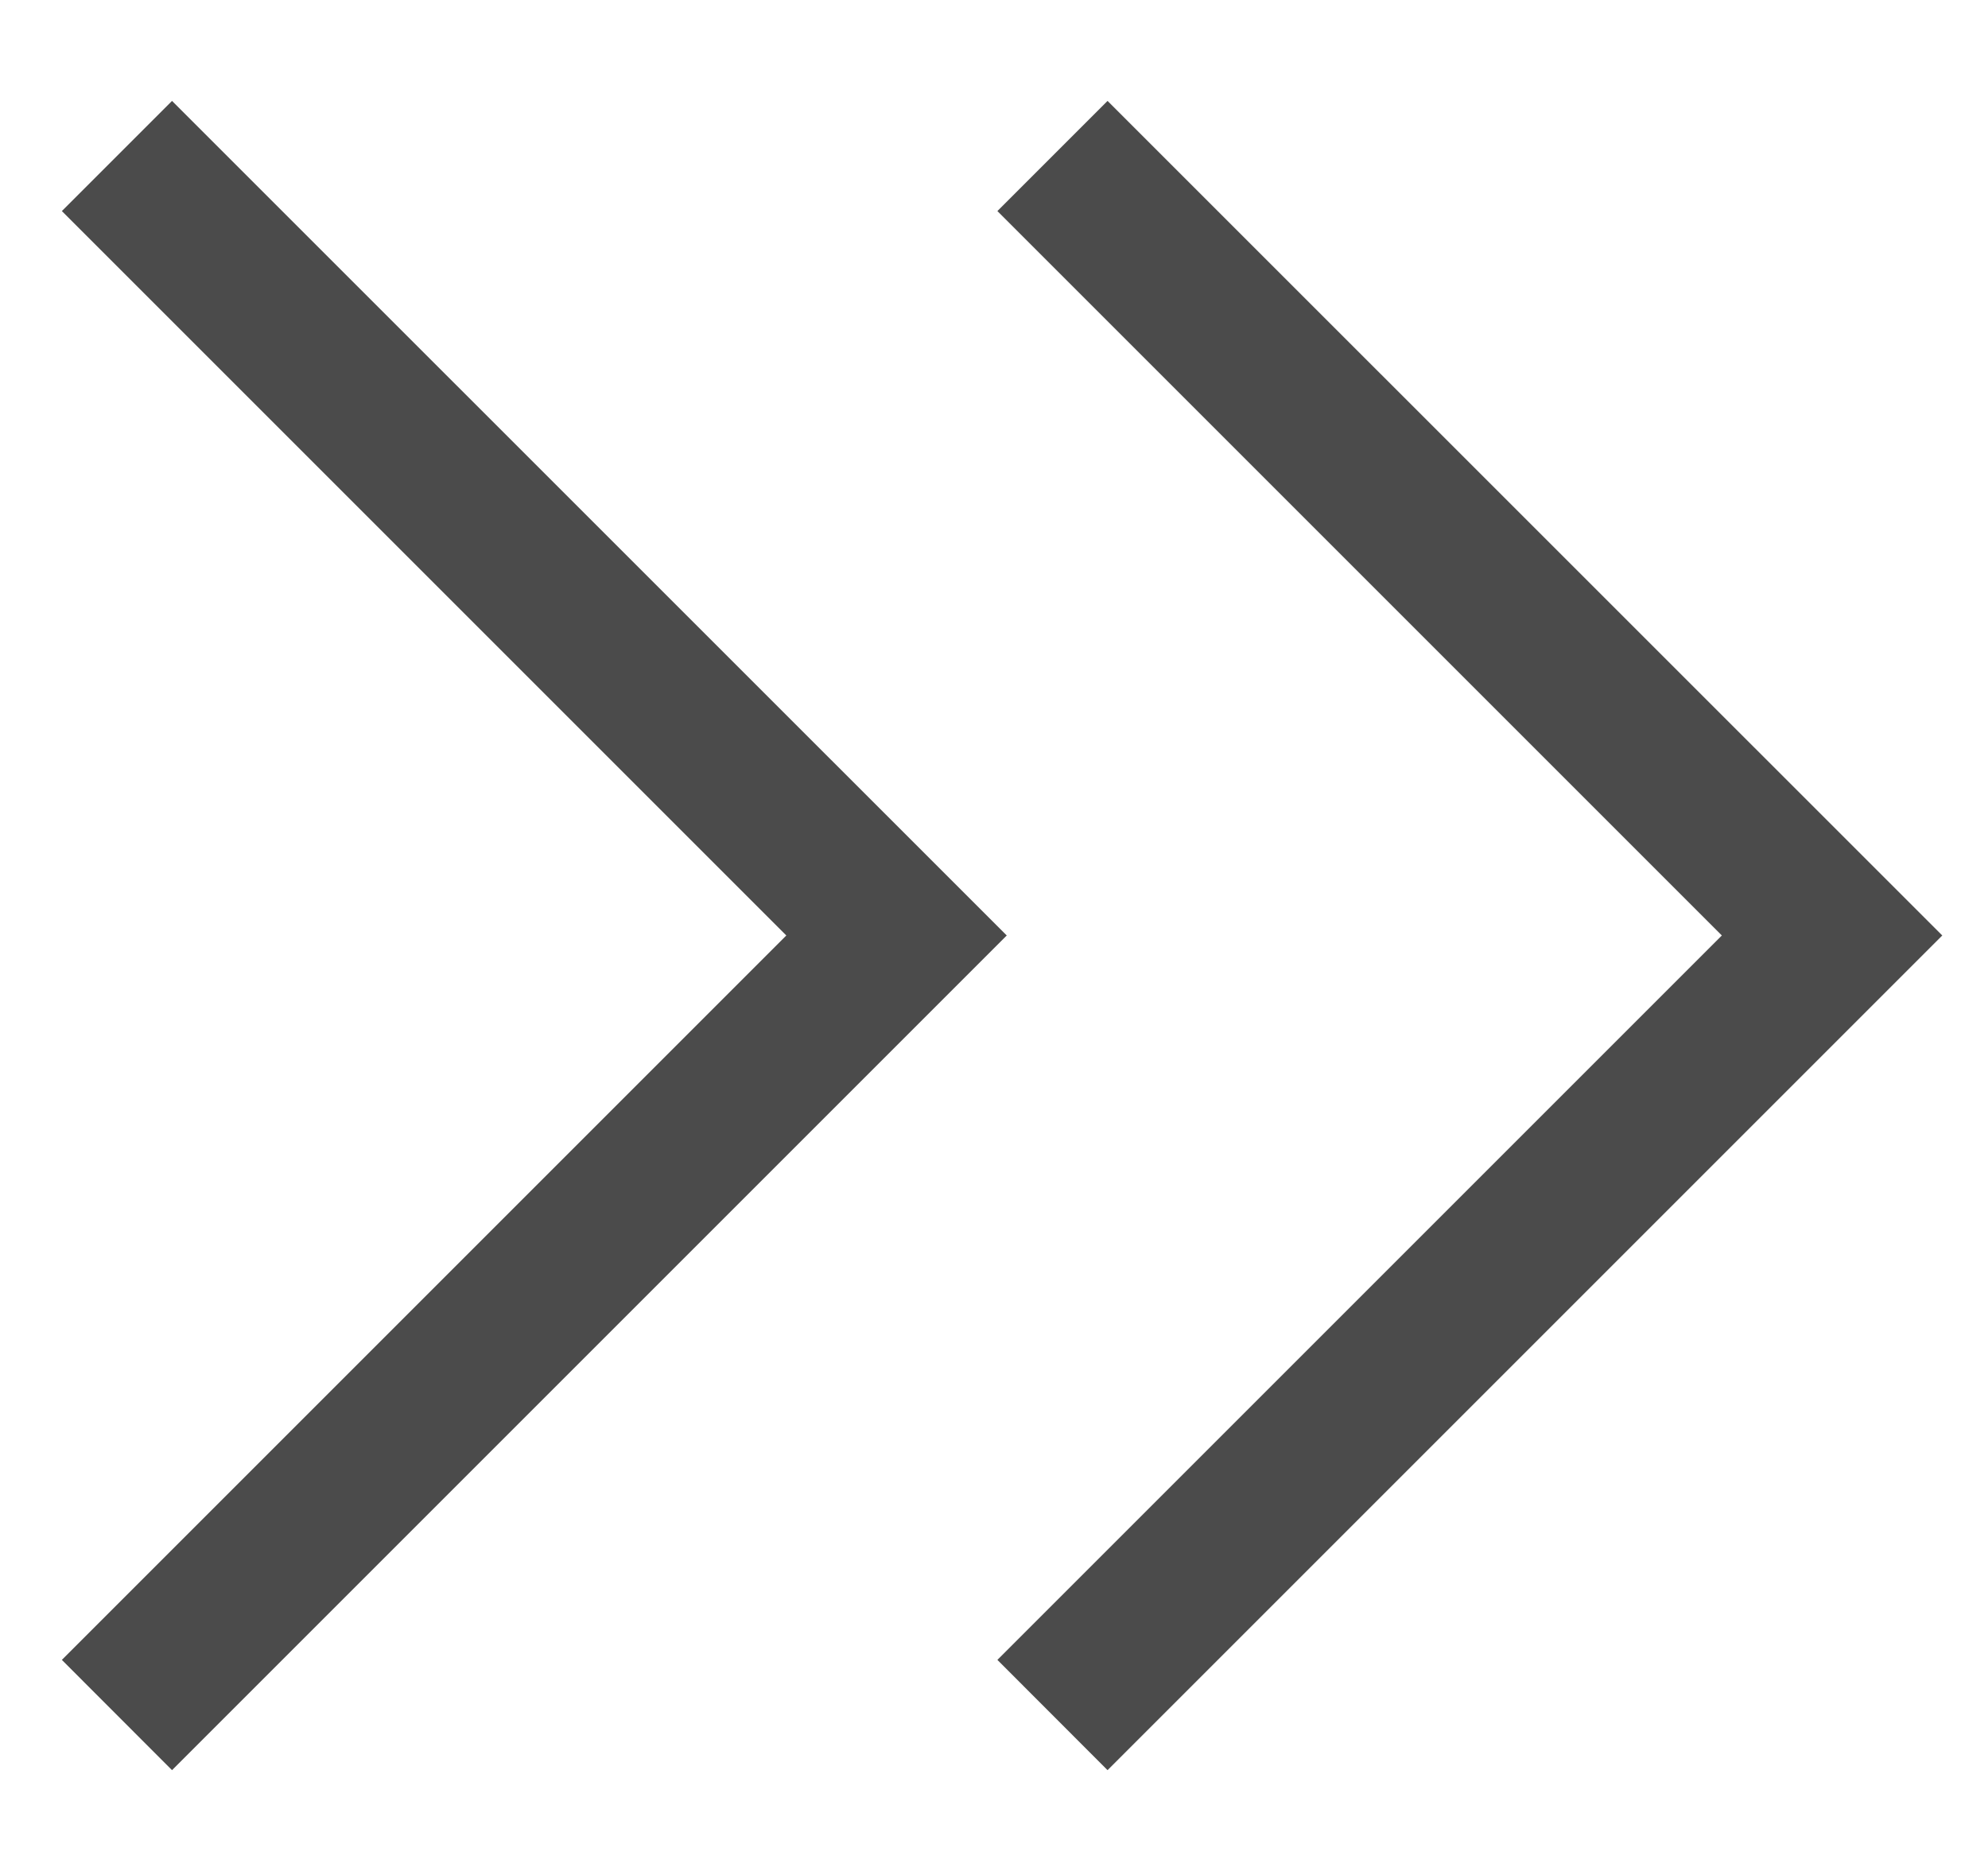 <svg width="17" height="16" viewBox="0 0 17 16" fill="none" xmlns="http://www.w3.org/2000/svg">
<g id="Shopicon">
<g id="Group">
<path id="Vector" d="M1.471 0.863L0.529 1.805L6.724 8L0.529 14.195L1.471 15.138L8.609 8L1.471 0.863Z" fill="#4B4B4B"/>
<path id="Vector_2" d="M9.471 0.863L8.529 1.805L14.724 8L8.529 14.195L9.471 15.138L16.609 8L9.471 0.863Z" fill="#4B4B4B"/>
</g>
</g>
</svg>
